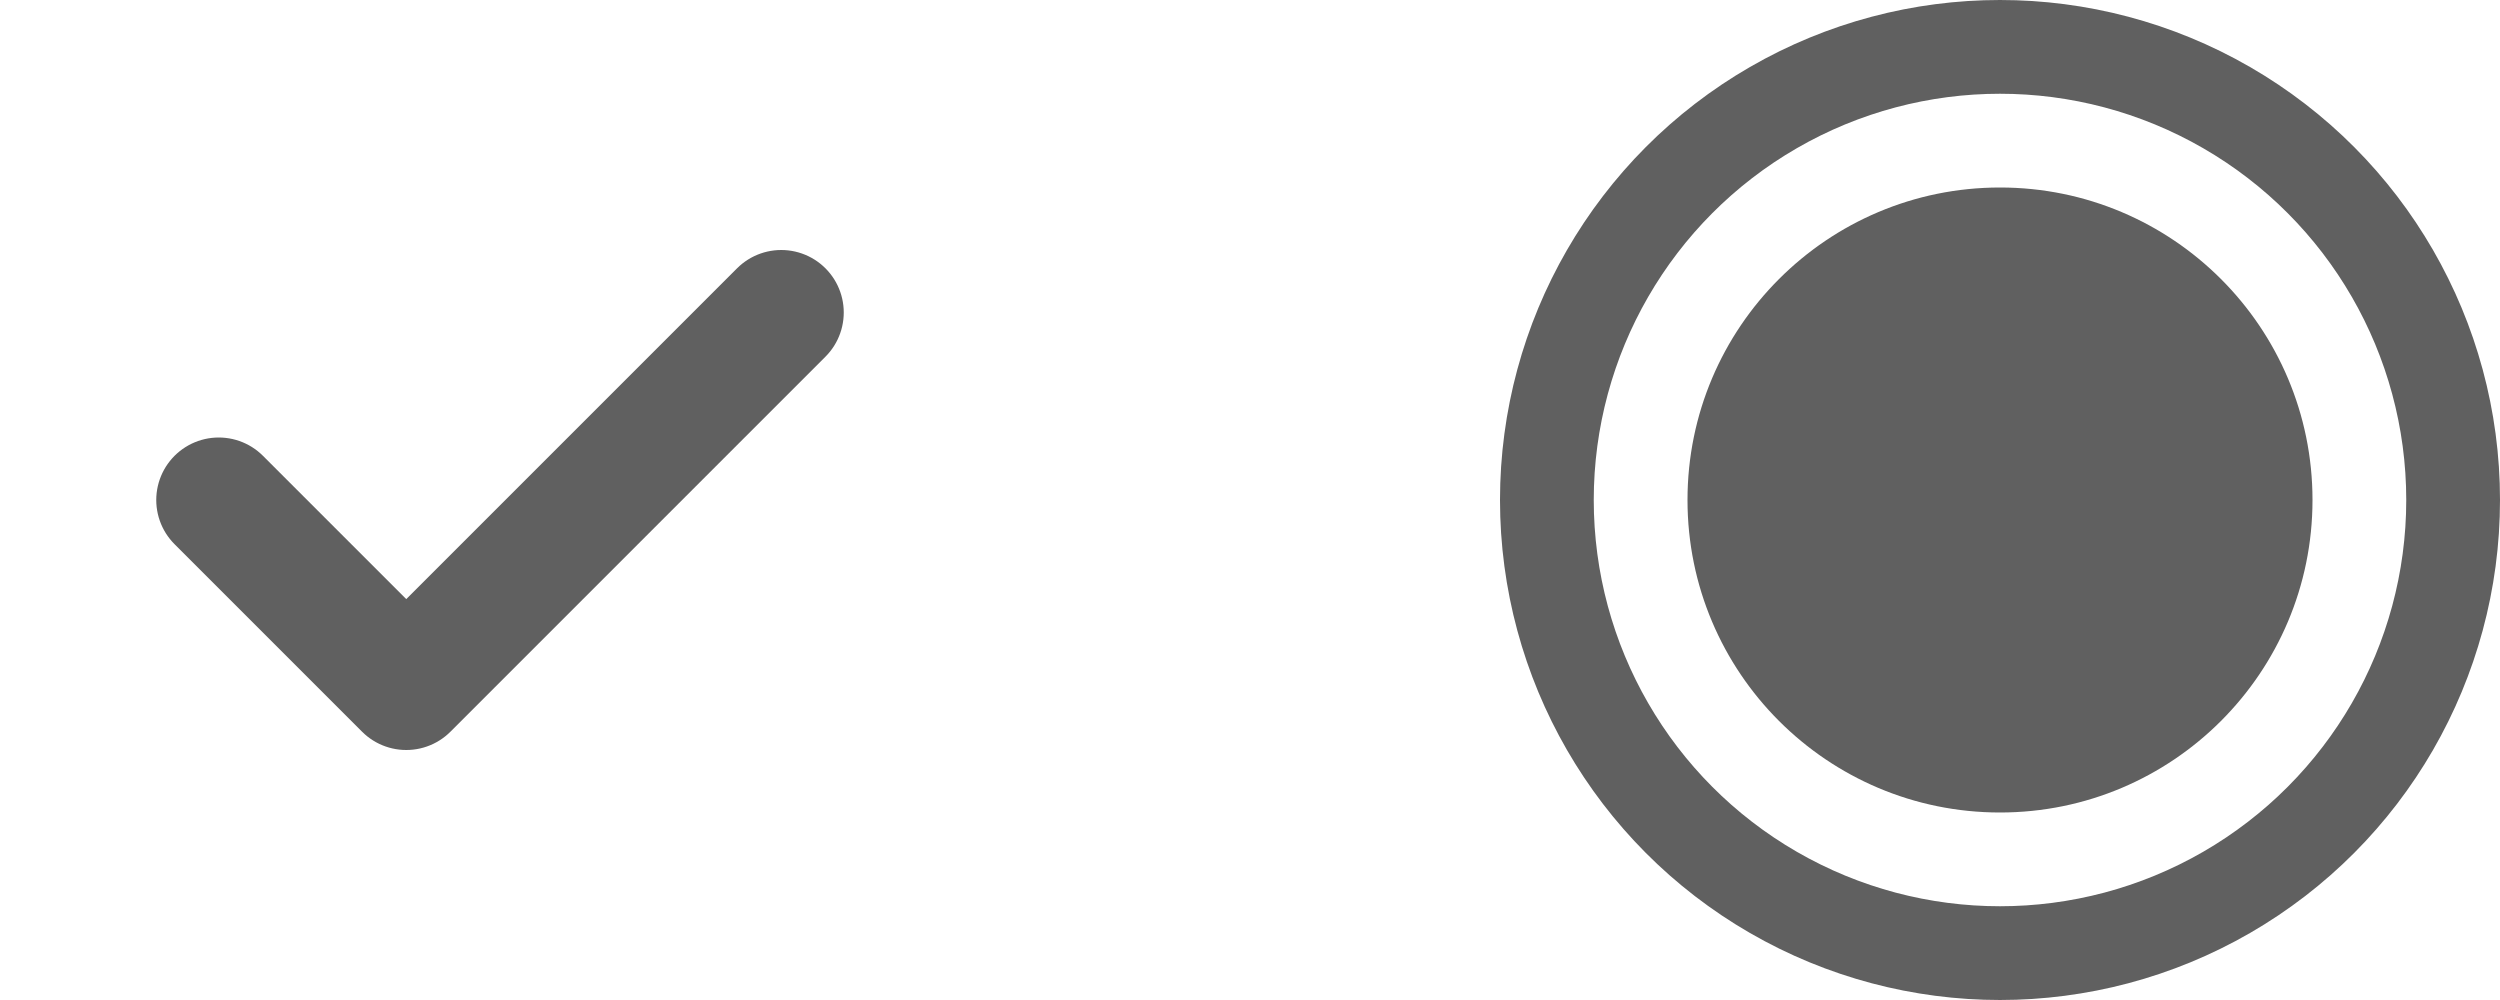 <?xml version="1.0" encoding="UTF-8"?>
<svg xmlns="http://www.w3.org/2000/svg" viewBox="0 0 40 16">
  <defs>
    <style type="text/css" id="current-color-scheme">
      .ColorScheme-Text { color: #606060 }
    </style>
  </defs>
  <g id="checkbox">
    <rect style="fill:none" width="16" height="16"/>
    <path class="ColorScheme-Text" style="fill:none;stroke:currentColor;stroke-width:2;stroke-linecap:round;stroke-linejoin:round" d="M 3.5,8 l 3,3 6,-6"/>
  </g>
  <g id="radiobutton" transform="translate(24,0)">
    <circle class="ColorScheme-Text" style="fill:none;stroke:currentColor;stroke-width:1.5" cx="8" cy="8" r="7.25"/>
    <circle class="ColorScheme-Text" style="fill:currentColor;stroke:none" cx="8" cy="8" r="5"/>
  </g>
</svg>
